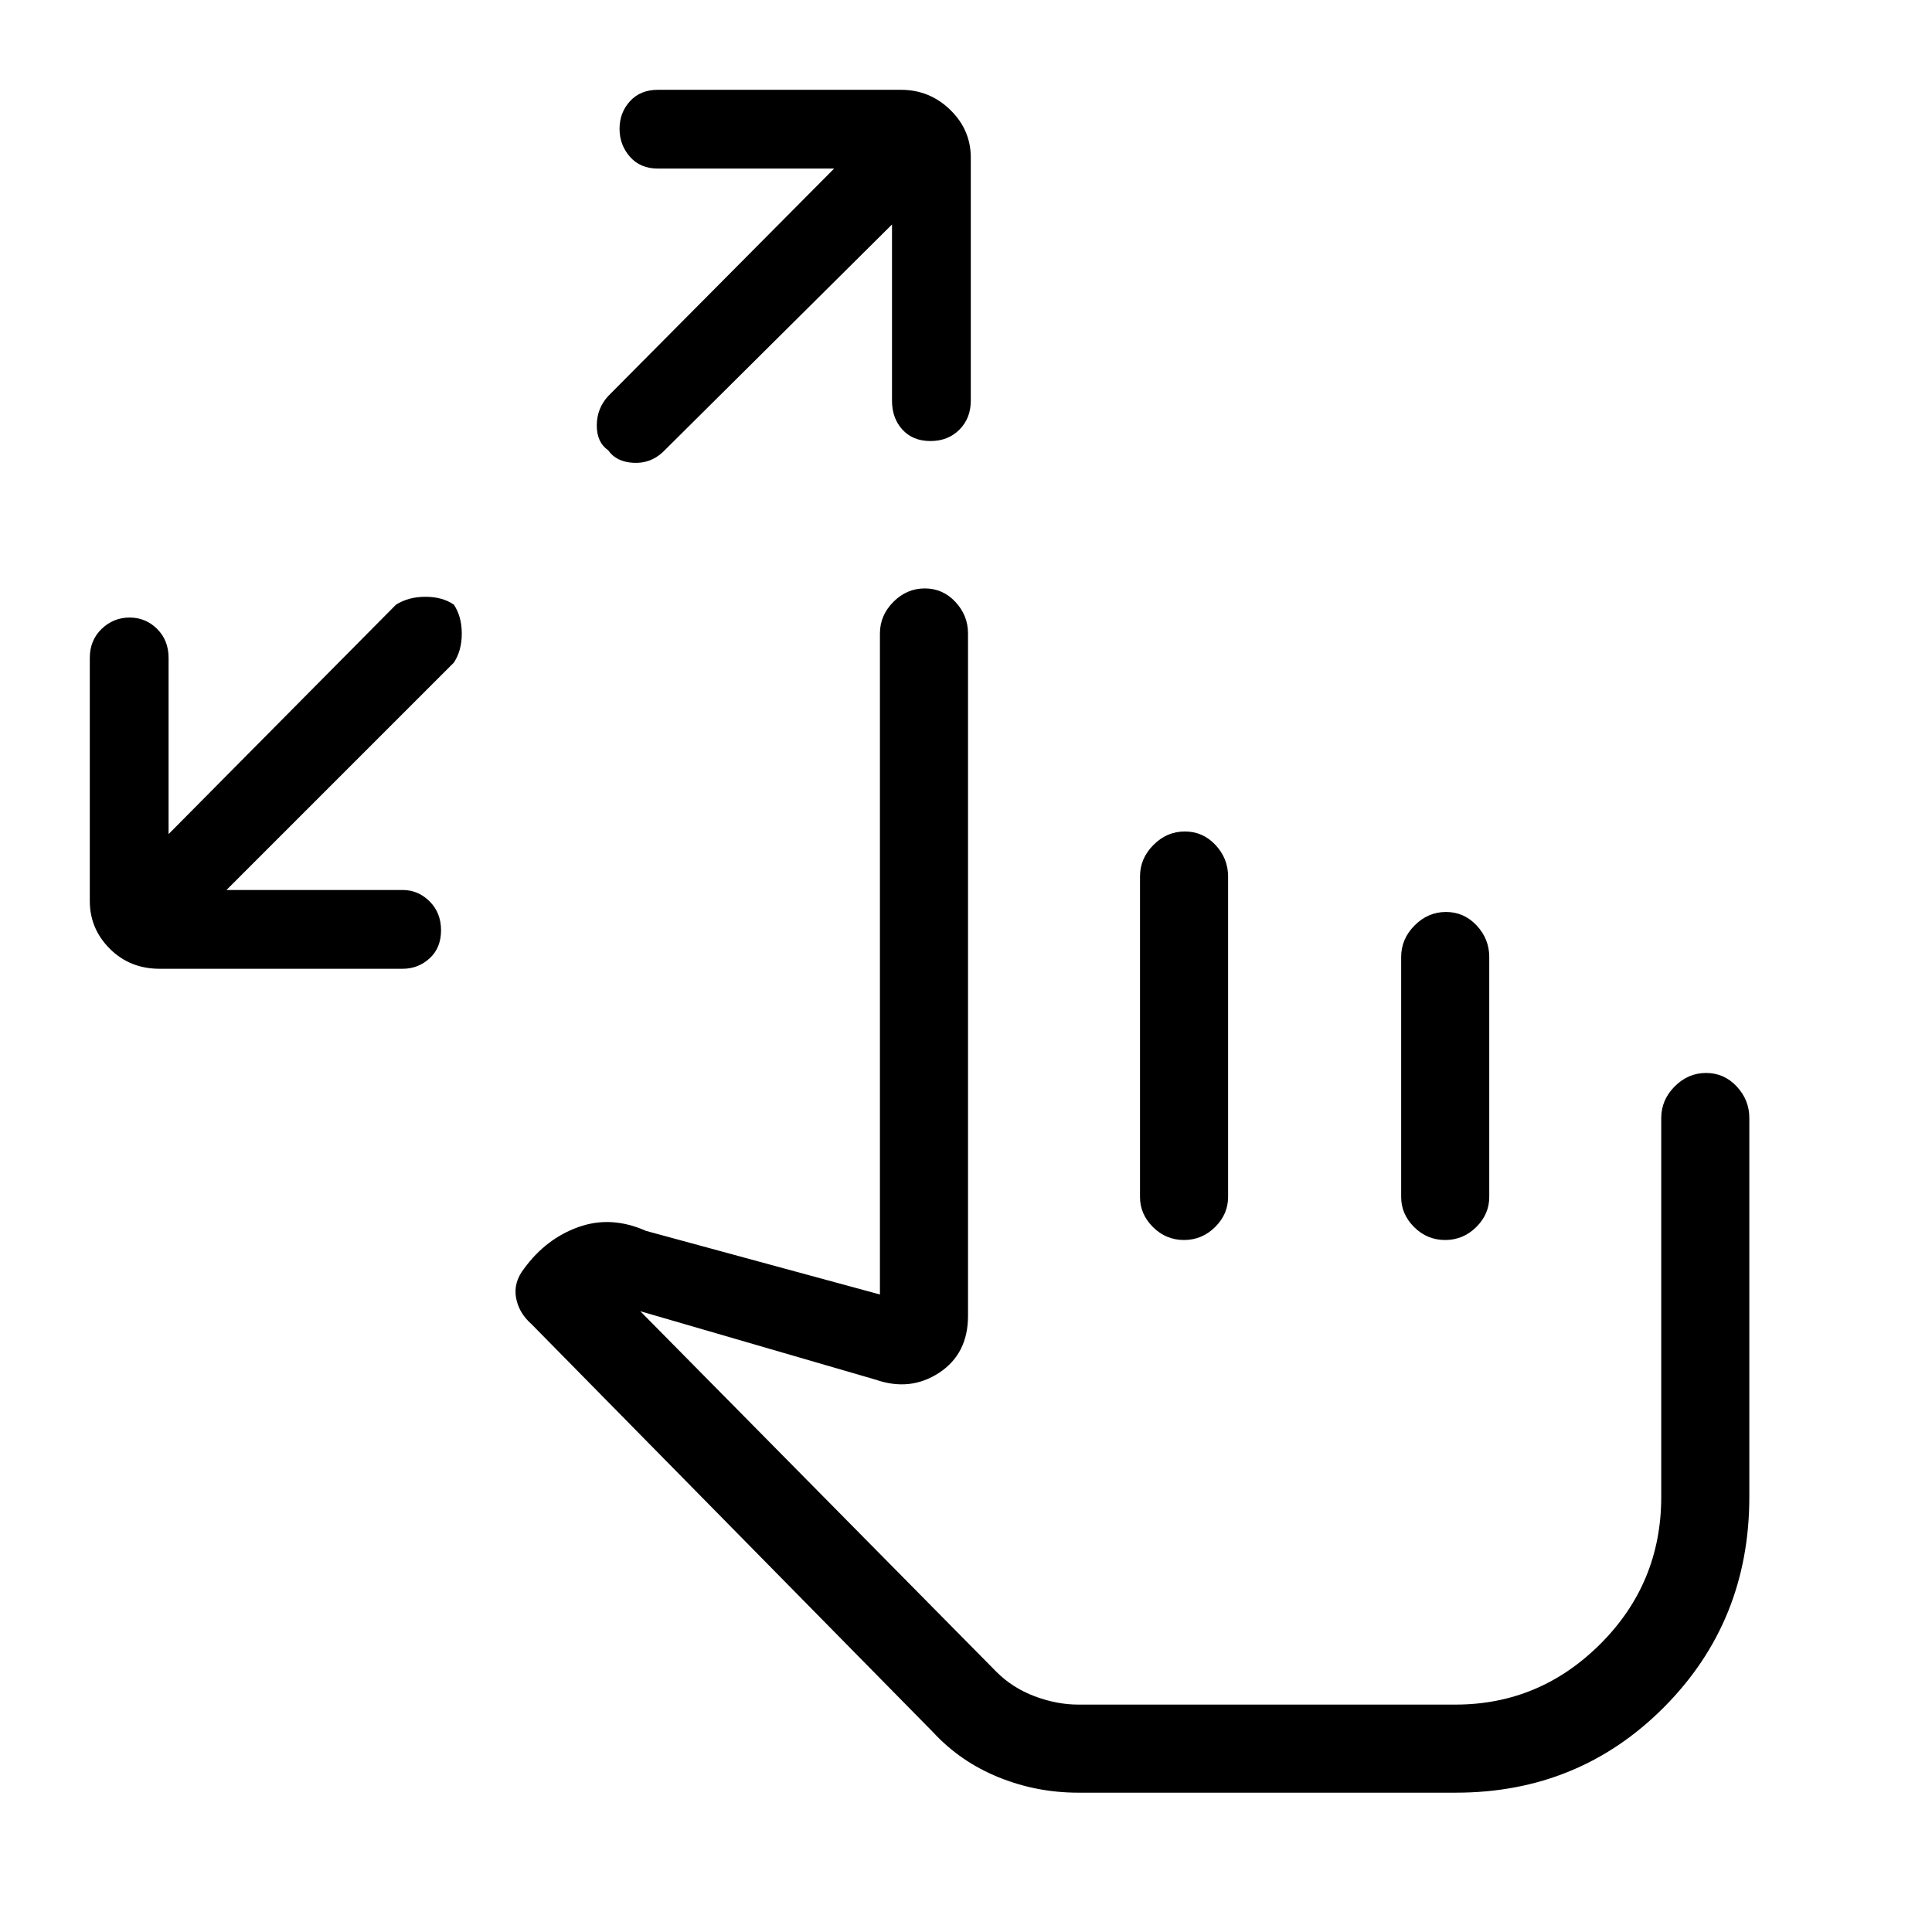 <svg xmlns="http://www.w3.org/2000/svg" height="48" viewBox="0 -960 960 960" width="48"><path d="M112.54-517.77h87.54q7.71 0 13.39 5.66 5.68 5.65 5.68 14.38t-5.68 13.92q-5.68 5.19-13.39 5.19H79.31q-14.77 0-24.73-9.94-9.96-9.95-9.96-23.75v-120.77q0-8.74 5.87-14.41 5.88-5.66 13.89-5.66 8 0 13.7 5.66 5.69 5.67 5.69 14.41v87.54l113-114q6.2-3.92 14.64-3.92 8.44 0 14.13 3.92 3.92 5.92 3.92 14.36t-3.92 14.41l-113 113Zm330.69-330.69-114 113.23q-6.2 5.69-14.64 5.19-8.44-.5-12.36-6.19-5.69-3.92-5.69-12.36t5.69-14.64l112.23-113h-87.54q-8.74 0-13.91-5.88-5.16-5.88-5.16-13.88 0-8.01 5.16-13.7 5.17-5.69 13.91-5.69h120.77q14.22 0 24.46 9.94 10.23 9.95 10.23 23.75v120.77q0 8.74-5.65 14.41-5.66 5.66-14.39 5.66-8.72 0-13.92-5.66-5.19-5.67-5.19-14.41v-87.54Zm92.54 779.23q-20.81 0-39.73-7.72-18.92-7.71-32.5-22.43L264.15-302q-6.46-5.69-7.75-13.3-1.29-7.6 4.06-14.39 10.85-14.85 27.04-20.62 16.19-5.77 33.5 1.93l116.23 31.61v-328.46q0-8.99 6.67-15.69 6.67-6.7 15.62-6.7 8.94 0 15.21 6.7 6.27 6.7 6.27 15.69v339.08q0 18.86-14.35 28.27-14.34 9.42-31.57 3.42l-116.93-34 177 179.22q7.93 7.93 18.93 12.09 11 4.15 21.69 4.15h187.46q41.85 0 72.04-30.19 30.19-30.19 30.19-73.04v-188.23q0-8.99 6.67-15.69 6.67-6.7 15.62-6.7 8.94 0 15.21 6.7 6.27 6.7 6.27 15.69v188.23q0 61.83-42.29 104.42-42.29 42.58-103.56 42.58H535.77ZM654-229.31Zm-65.25-317.54q8.94 0 15.21 6.7 6.27 6.7 6.27 15.69v159.23q0 8.56-6.48 14.97-6.49 6.41-15.44 6.41-8.94 0-15.39-6.41-6.46-6.41-6.46-14.97v-159.23q0-8.99 6.67-15.69 6.67-6.7 15.62-6.7Zm129.77 40q8.94 0 15.21 6.7 6.27 6.7 6.27 15.69v119.23q0 8.56-6.48 14.97-6.49 6.41-15.44 6.41-8.94 0-15.4-6.41-6.45-6.41-6.45-14.97v-119.23q0-8.99 6.67-15.69 6.67-6.7 15.62-6.7Z"/></svg>